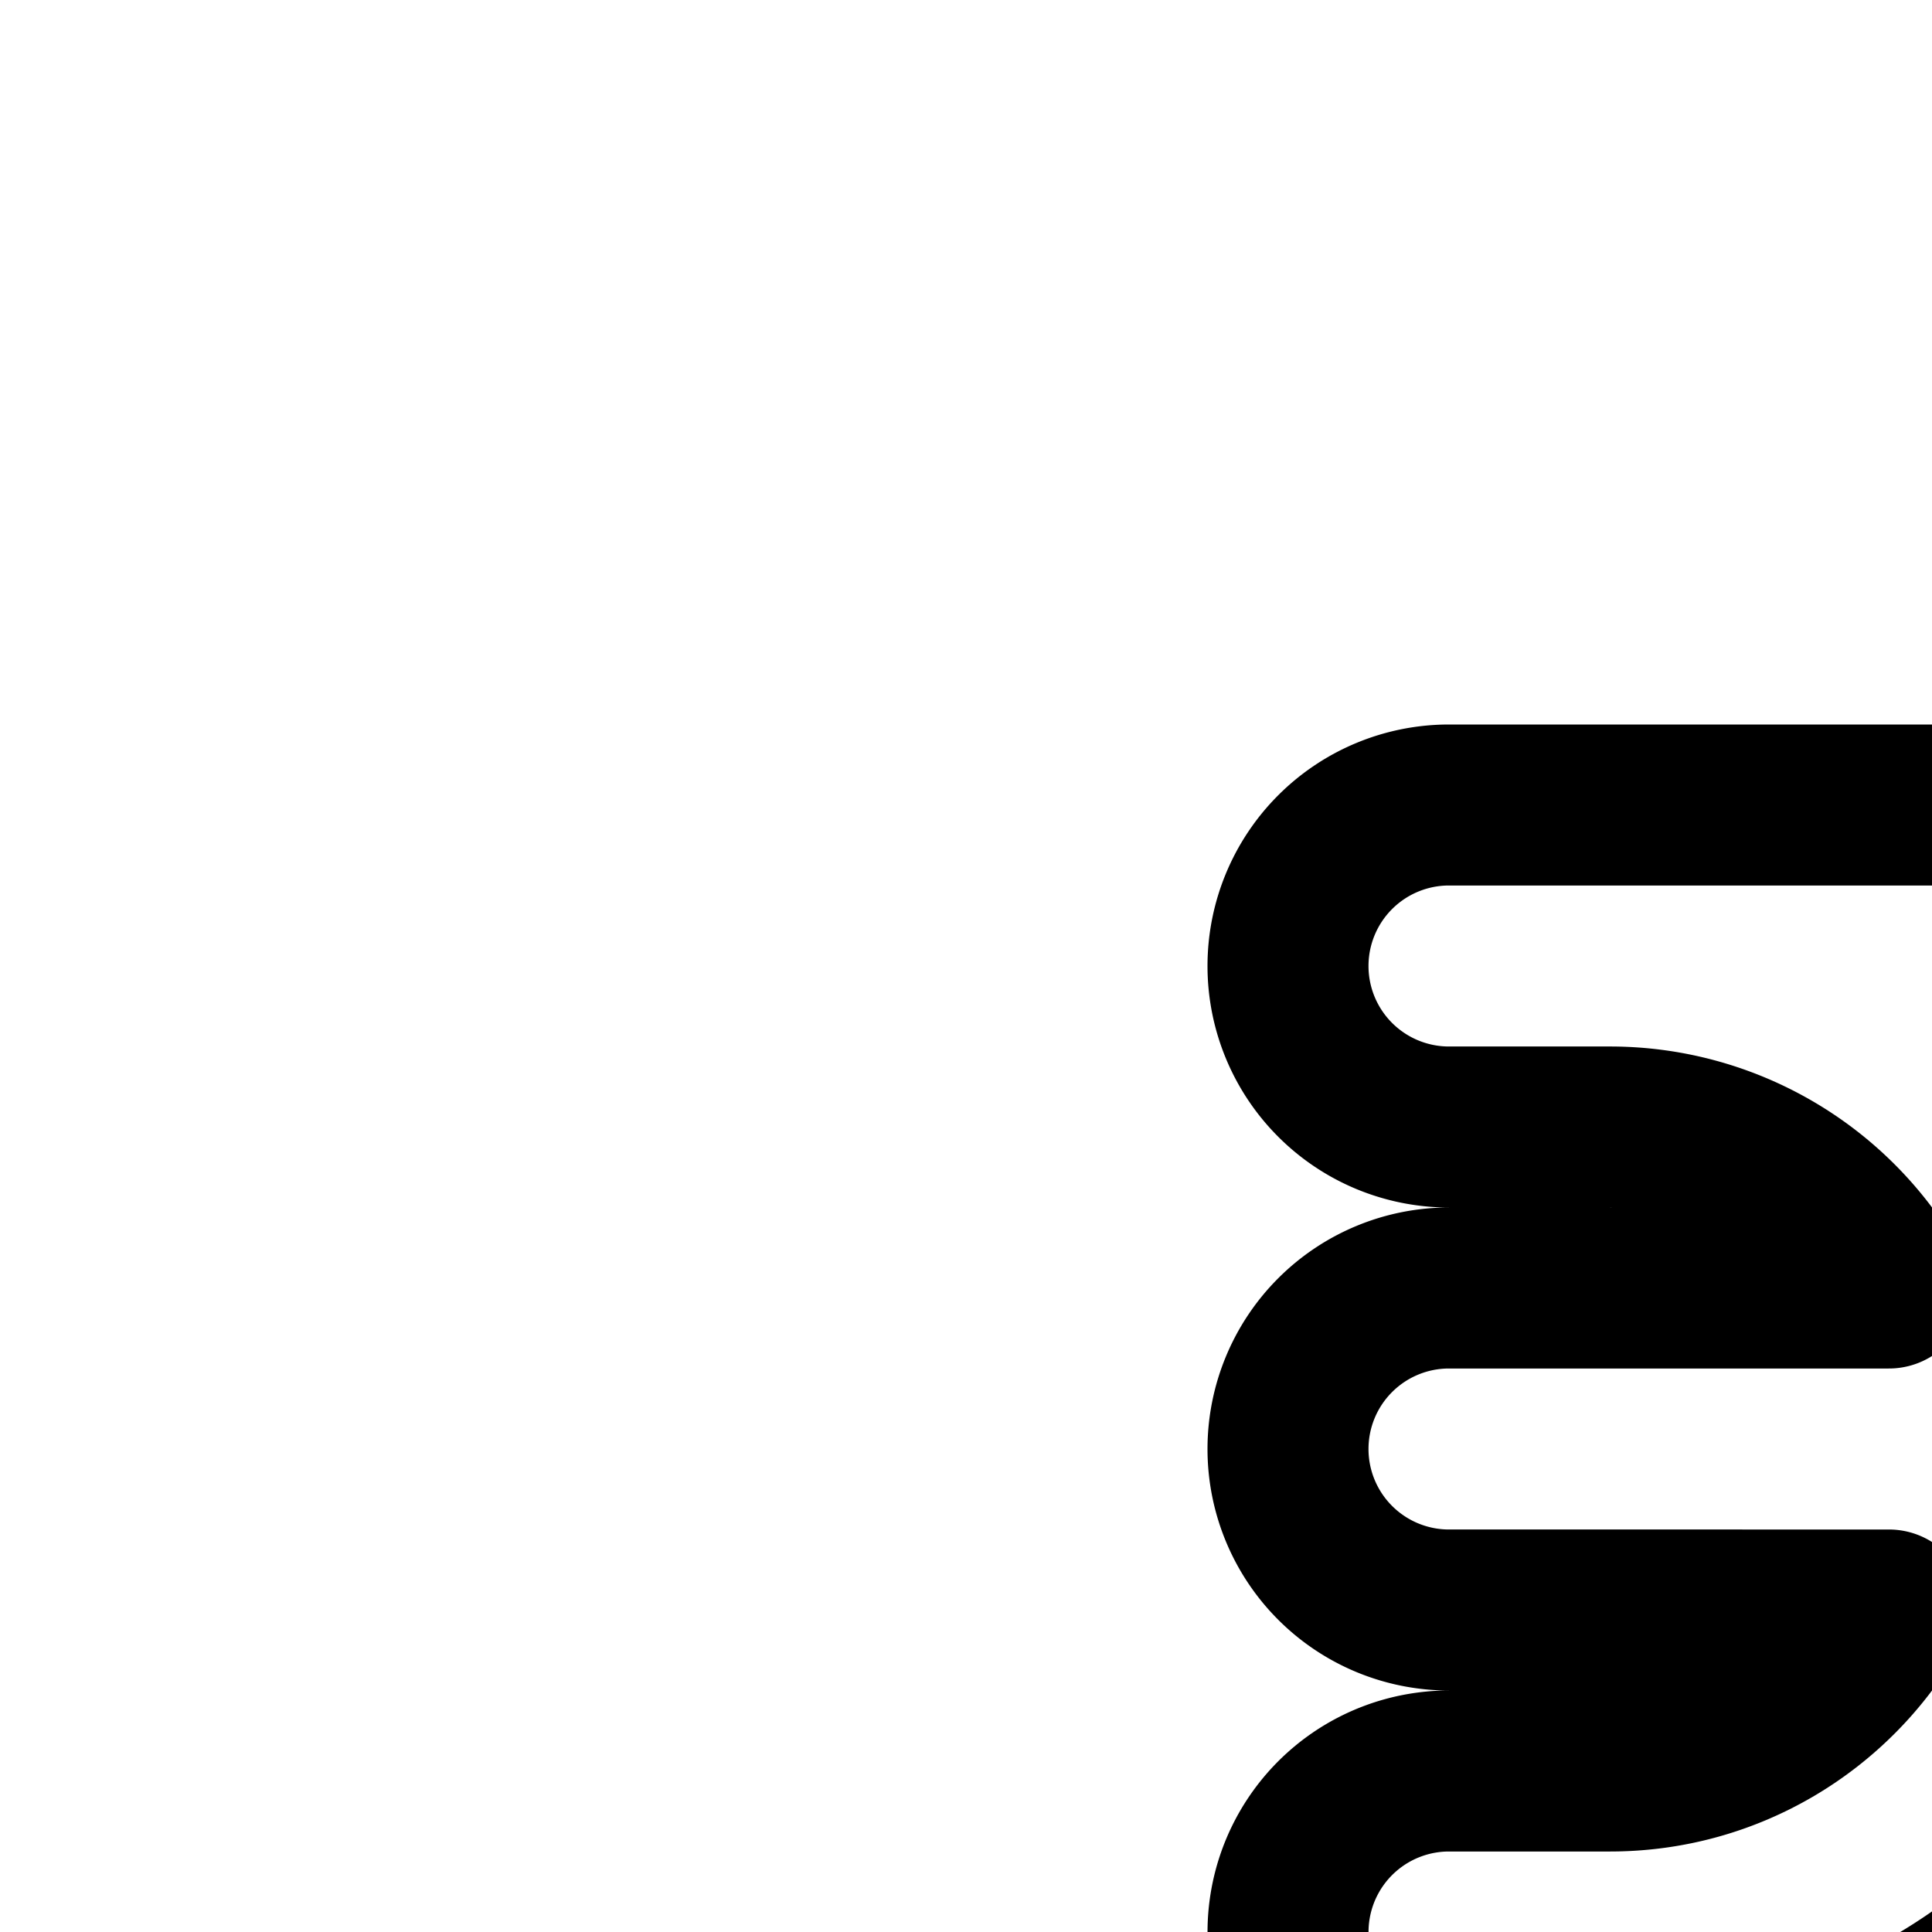 <svg
  xmlns="http://www.w3.org/2000/svg"
  width="24"
  height="24"
  viewBox="0 0 24 24"
  fill="none"
  stroke="currentColor"
  stroke-width="2"
  stroke-linecap="round"
  stroke-linejoin="round"
>
  <path
    fill-rule="evenodd"
    d="M16 12a2 2 0 0 1 2-2h12a2 2 0 1 1 0 4h-3.07c.358.619.635 1.29.818 2H30a2 2 0 1 1 0 4h-2.252a8.01 8.01 0 0 1-6.121 5.834l6.037 9.057a2 2 0 1 1-3.328 2.218l-8-12A2 2 0 0 1 18 22h2c1.48 0 2.773-.804 3.465-2H18a2 2 0 1 1 0-4h5.465A4 4 0 0 0 20 14h-2a2 2 0 0 1-2-2"
    clip-rule="evenodd"
  />
</svg>
